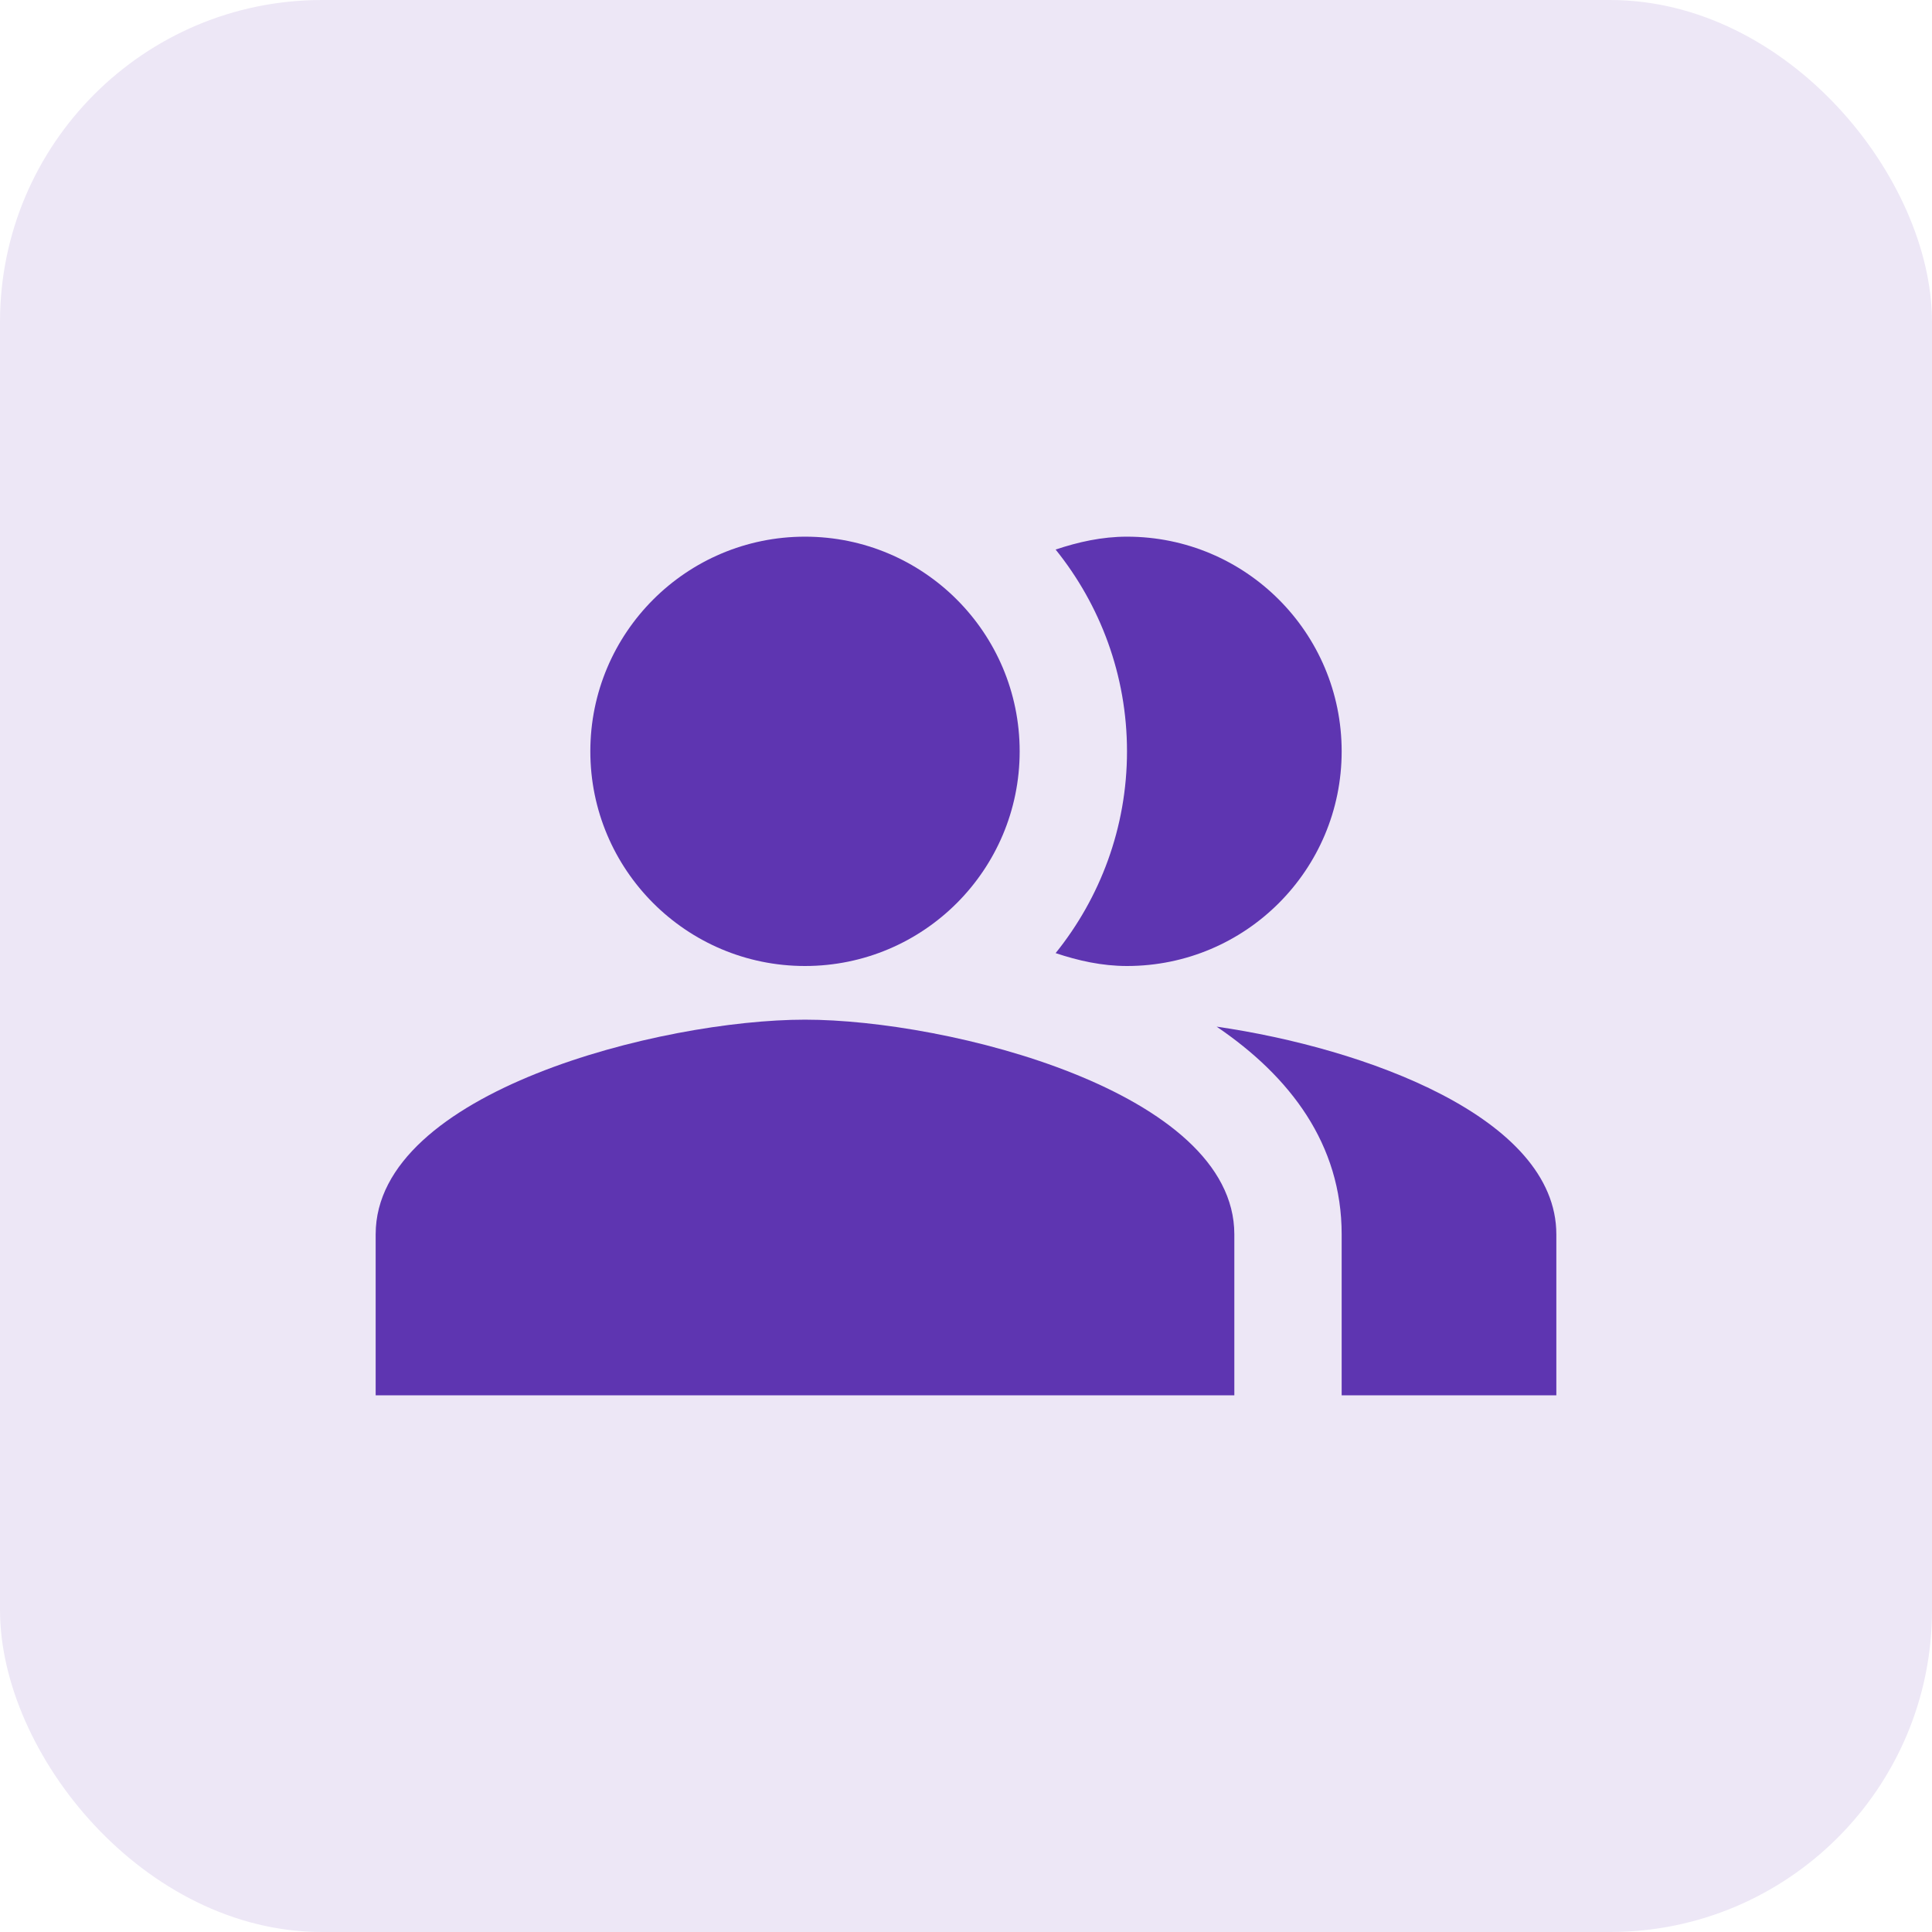 <svg width="36" height="36" viewBox="0 0 36 36" fill="none" xmlns="http://www.w3.org/2000/svg">
<rect width="36" height="36" rx="6" fill="#EDE7F6"/>
<path fill-rule="evenodd" clip-rule="evenodd" d="M22.67 19.13C24.04 20.06 25 21.32 25 23V26H29V23C29 20.82 25.43 19.53 22.67 19.13Z" fill="#5E35B1"/>
<path d="M15 18C17.209 18 19 16.209 19 14C19 11.791 17.209 10 15 10C12.791 10 11 11.791 11 14C11 16.209 12.791 18 15 18Z" fill="#5E35B1"/>
<path fill-rule="evenodd" clip-rule="evenodd" d="M21 18C23.21 18 25 16.21 25 14C25 11.79 23.21 10 21 10C20.53 10 20.09 10.1 19.67 10.24C20.5 11.27 21 12.58 21 14C21 15.42 20.5 16.73 19.67 17.76C20.09 17.9 20.53 18 21 18Z" fill="#5E35B1"/>
<path fill-rule="evenodd" clip-rule="evenodd" d="M15 19C12.33 19 7 20.34 7 23V26H23V23C23 20.34 17.67 19 15 19Z" fill="#5E35B1"/>
</svg>

